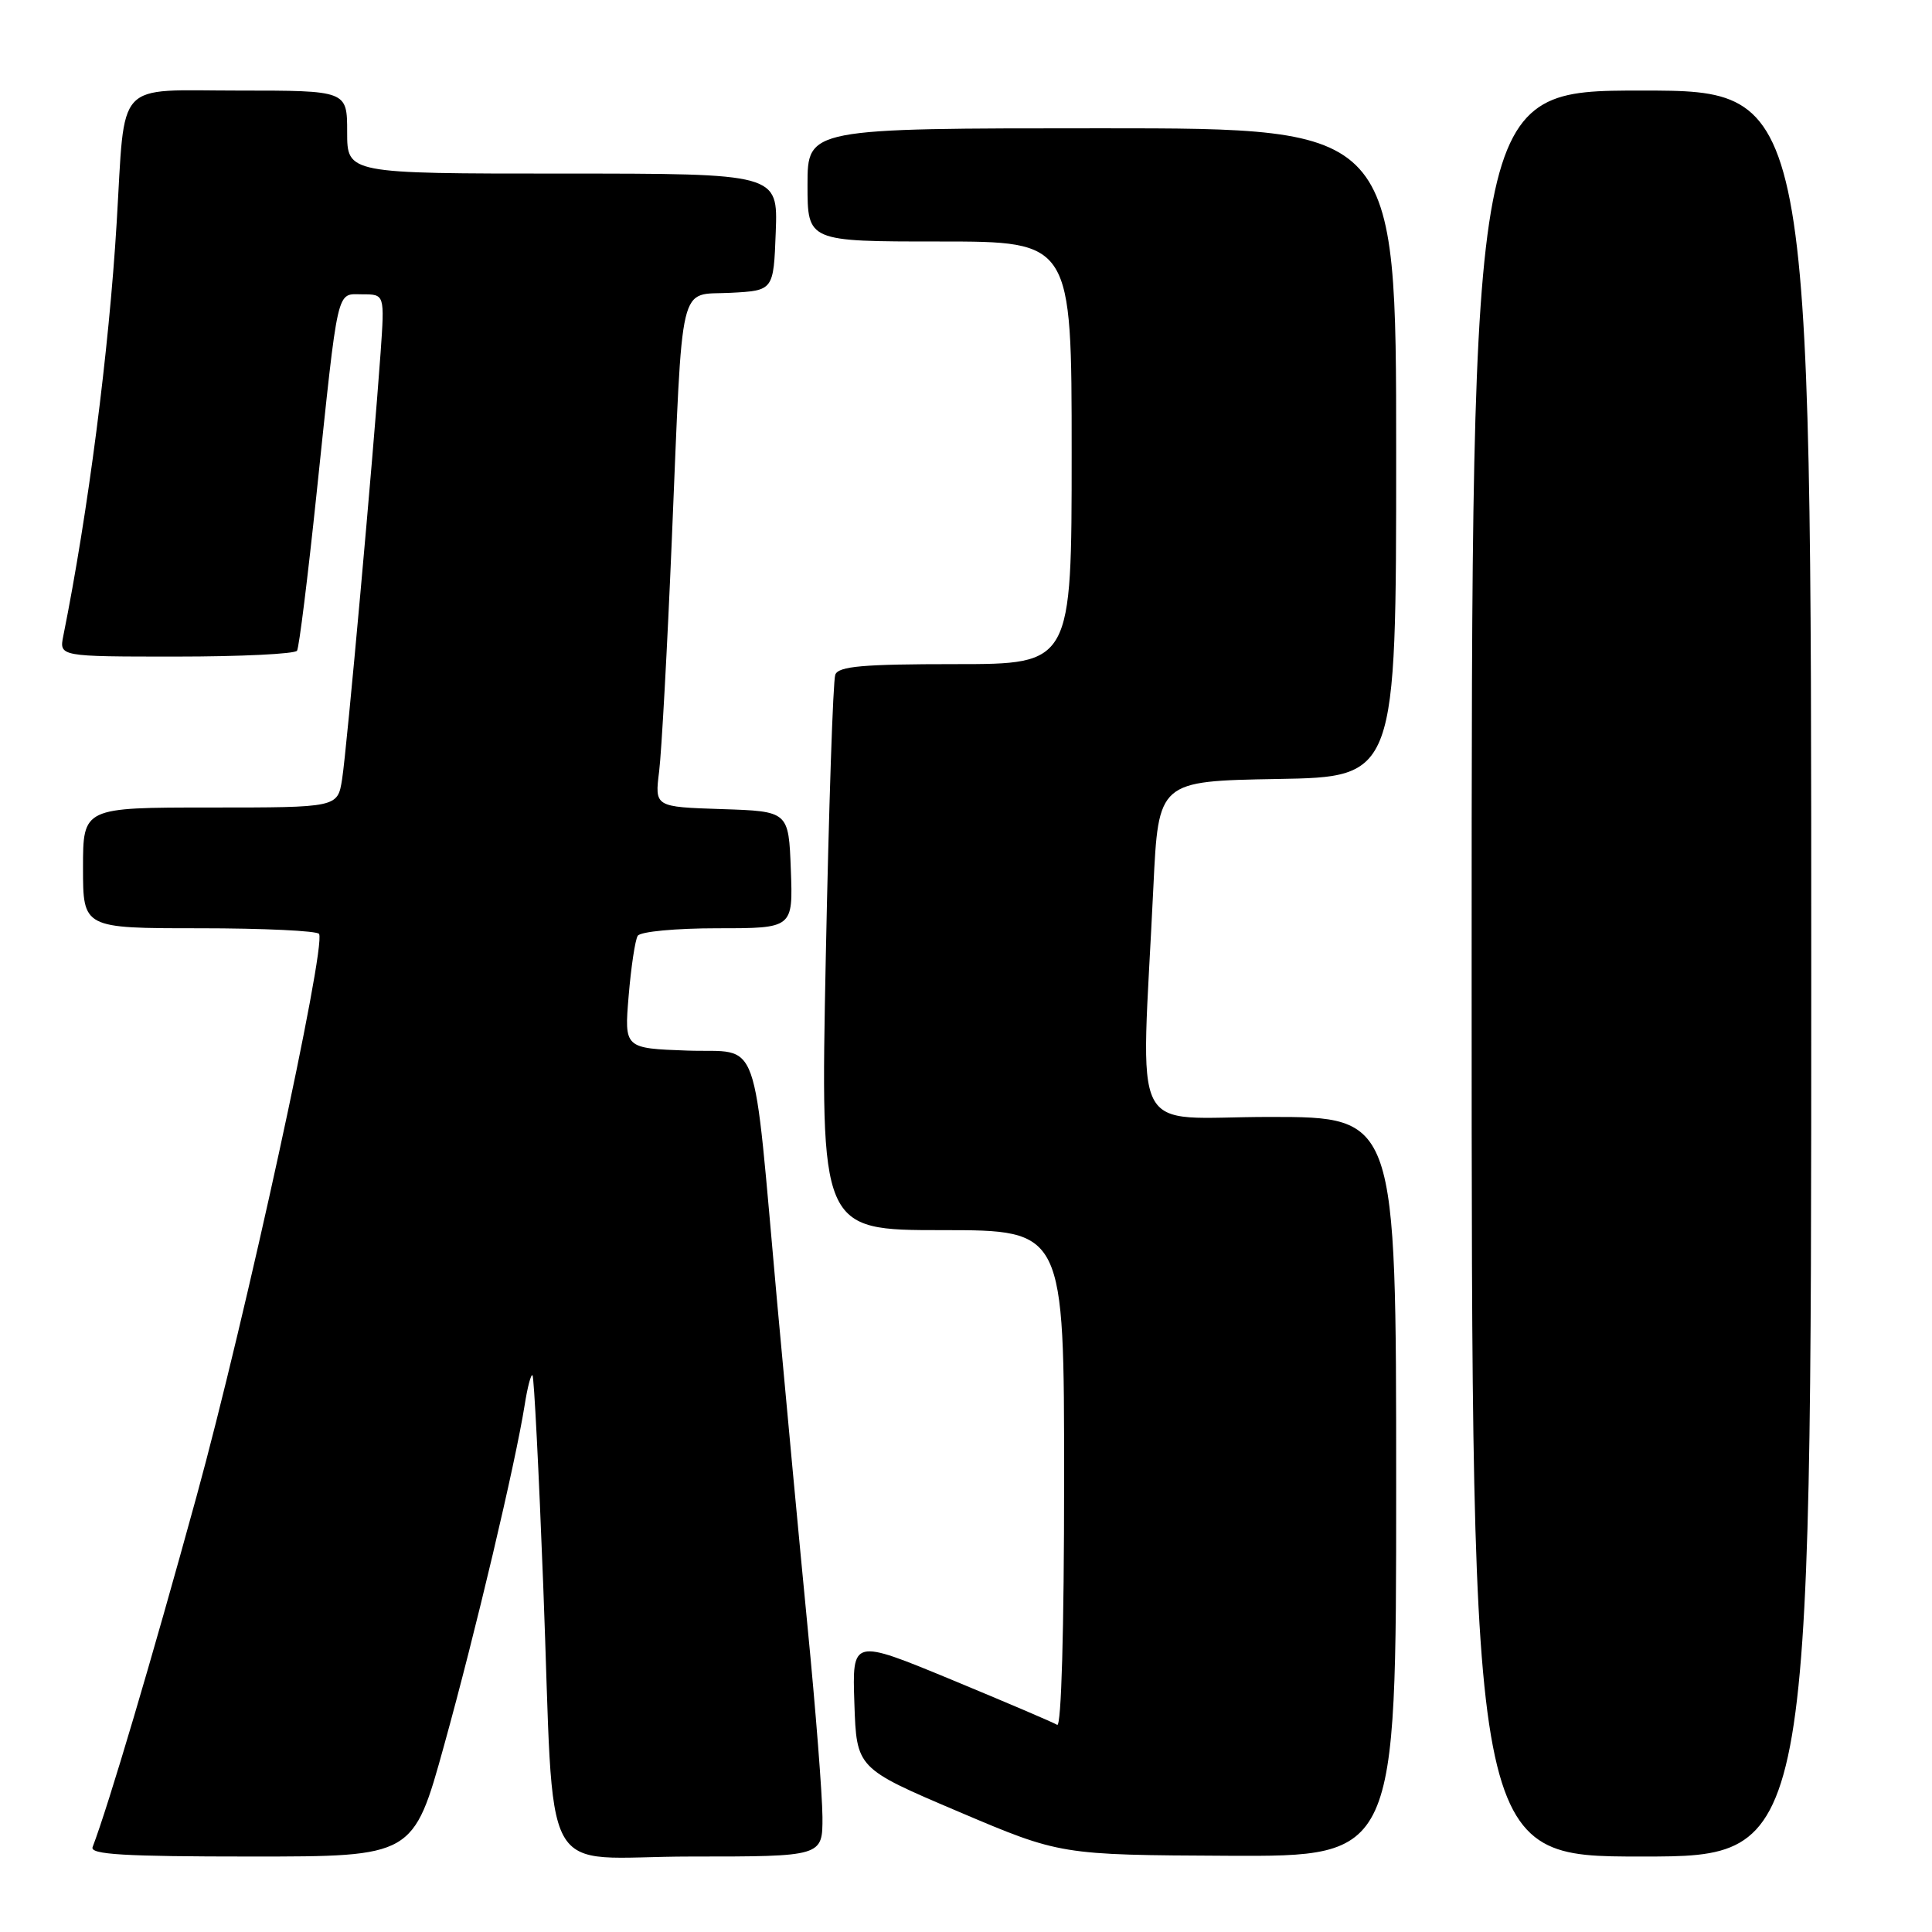 <?xml version="1.0" encoding="UTF-8" standalone="no"?>
<!DOCTYPE svg PUBLIC "-//W3C//DTD SVG 1.1//EN" "http://www.w3.org/Graphics/SVG/1.1/DTD/svg11.dtd" >
<svg xmlns="http://www.w3.org/2000/svg" xmlns:xlink="http://www.w3.org/1999/xlink" version="1.1" viewBox="0 0 256 256">
 <g >
 <path fill="currentColor"
d=" M 58.85 231.25 C 63.02 216.22 68.28 193.97 69.52 186.18 C 69.89 183.81 70.36 182.03 70.56 182.23 C 70.76 182.43 71.40 194.94 71.98 210.04 C 73.55 250.61 71.03 246.00 91.56 246.00 C 109.00 246.00 109.00 246.00 108.98 240.75 C 108.96 237.86 108.08 226.50 107.00 215.50 C 105.93 204.50 104.12 185.15 102.97 172.50 C 99.68 136.06 100.92 139.55 91.10 139.21 C 82.72 138.91 82.72 138.91 83.30 131.96 C 83.62 128.13 84.16 124.55 84.50 124.00 C 84.85 123.44 89.53 123.00 95.10 123.00 C 105.08 123.00 105.08 123.00 104.79 115.25 C 104.50 107.50 104.50 107.50 95.62 107.21 C 86.75 106.92 86.75 106.92 87.34 102.21 C 87.66 99.62 88.42 85.80 89.02 71.50 C 90.50 36.31 89.82 39.16 96.79 38.80 C 102.50 38.50 102.50 38.50 102.79 30.75 C 103.08 23.00 103.08 23.00 74.54 23.00 C 46.00 23.00 46.00 23.00 46.00 17.50 C 46.00 12.00 46.00 12.00 31.59 12.00 C 15.06 12.00 16.62 10.30 15.46 29.50 C 14.44 46.48 11.67 67.92 8.39 84.25 C 7.84 87.00 7.84 87.00 23.36 87.00 C 31.90 87.00 39.10 86.65 39.36 86.22 C 39.63 85.79 40.79 76.45 41.94 65.47 C 44.89 37.42 44.53 39.00 48.03 39.00 C 50.97 39.00 50.97 39.00 50.43 46.75 C 49.46 60.37 45.95 99.37 45.33 103.25 C 44.74 107.00 44.74 107.00 27.87 107.00 C 11.00 107.00 11.00 107.00 11.00 115.00 C 11.00 123.00 11.00 123.00 26.44 123.00 C 34.93 123.00 42.06 123.34 42.28 123.75 C 43.23 125.53 32.53 174.66 26.04 198.29 C 20.11 219.90 14.37 239.26 12.27 244.75 C 11.89 245.73 16.45 246.00 33.28 246.00 C 54.77 246.00 54.77 246.00 58.85 231.25 Z  M 185.00 197.00 C 185.00 148.00 185.00 148.00 168.24 148.00 C 149.31 148.00 151.20 151.74 152.83 117.50 C 153.50 103.50 153.50 103.50 169.25 103.22 C 185.00 102.95 185.00 102.95 185.00 59.97 C 185.00 17.00 185.00 17.00 146.00 17.00 C 107.00 17.00 107.00 17.00 107.00 24.50 C 107.00 32.00 107.00 32.00 124.50 32.00 C 142.00 32.00 142.00 32.00 142.00 60.00 C 142.00 88.00 142.00 88.00 126.61 88.00 C 114.35 88.00 111.10 88.28 110.68 89.40 C 110.38 90.17 109.82 107.04 109.42 126.90 C 108.70 163.00 108.70 163.00 124.85 163.00 C 141.00 163.00 141.00 163.00 141.00 196.06 C 141.00 216.03 140.63 228.89 140.08 228.55 C 139.57 228.23 133.25 225.54 126.04 222.55 C 112.92 217.13 112.92 217.13 113.21 225.72 C 113.50 234.31 113.50 234.31 127.00 240.05 C 140.50 245.79 140.50 245.79 162.75 245.90 C 185.00 246.00 185.00 246.00 185.00 197.00 Z  M 240.00 129.00 C 240.00 12.00 240.00 12.00 217.50 12.00 C 195.00 12.00 195.00 12.00 195.00 129.00 C 195.00 246.00 195.00 246.00 217.50 246.00 C 240.00 246.00 240.00 246.00 240.00 129.00 Z "/>
</g>
</svg>